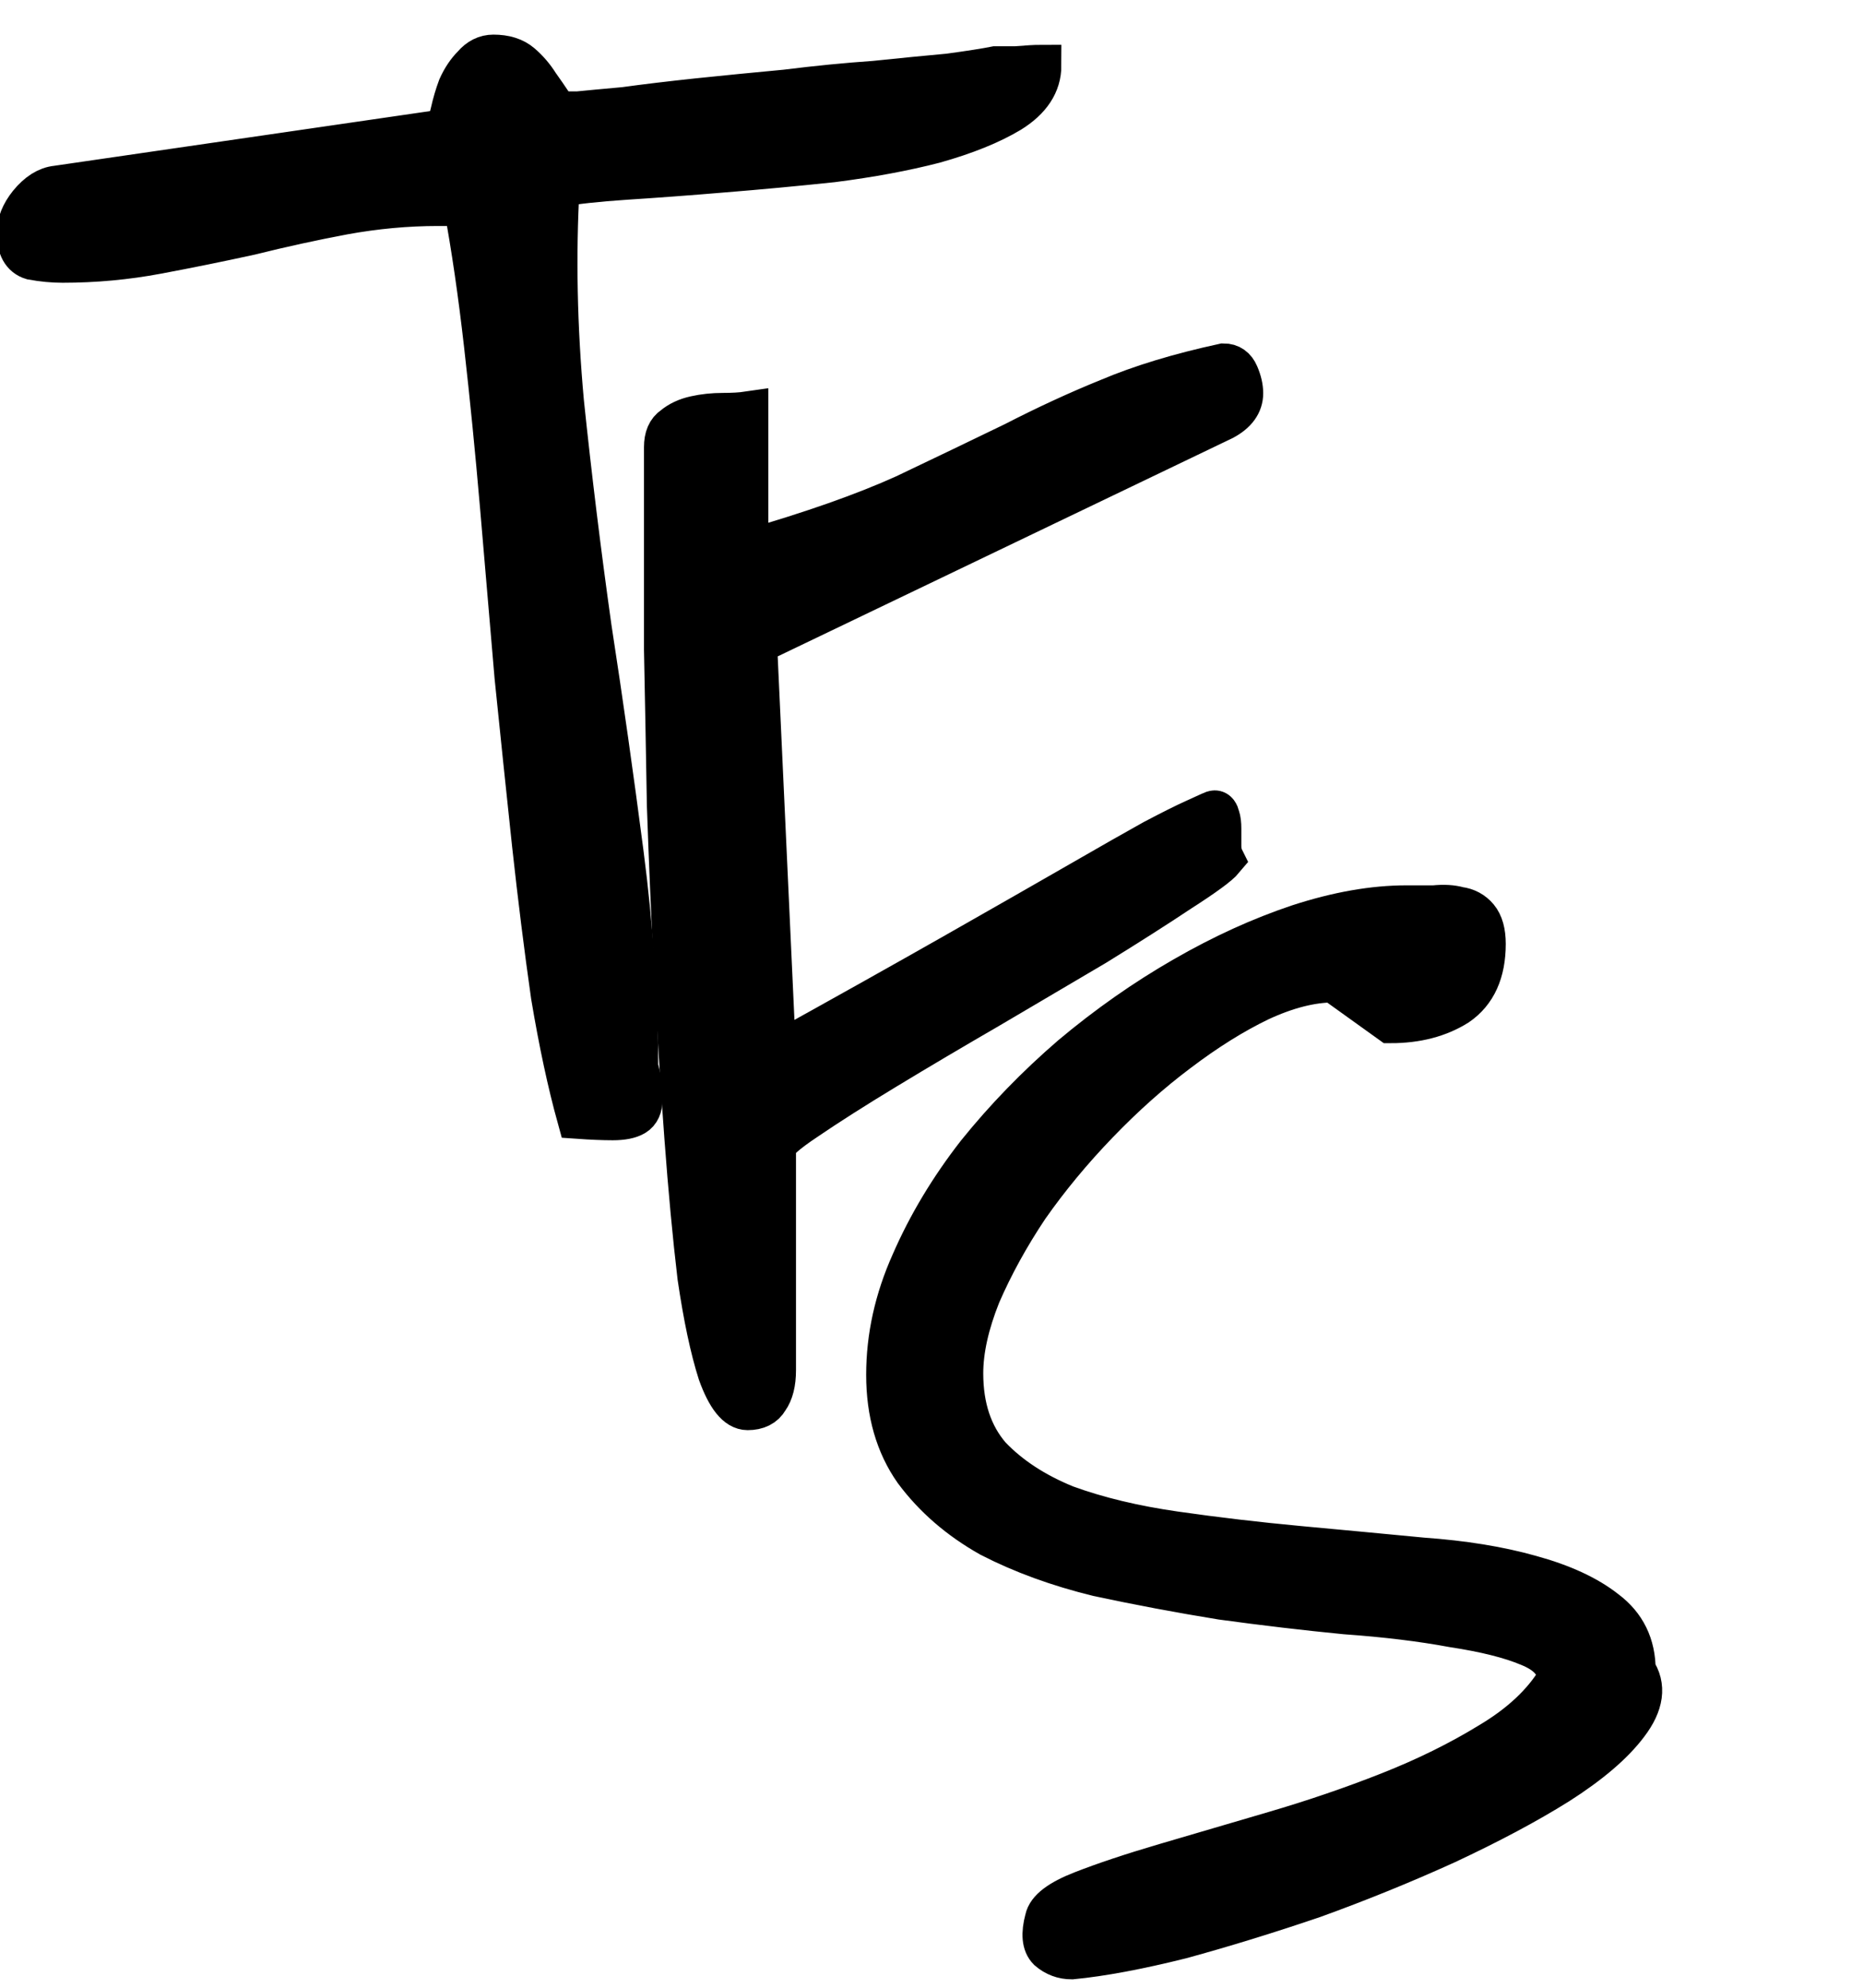 <svg width="45" height="48" viewBox="0 0 45 48" fill="currentColor" stroke="currentColor" xmlns="http://www.w3.org/2000/svg">
<g clip-path="url(#clip0_2_3)">
<path d="M10.582 4.957C9.832 4.957 9.07 5.027 8.297 5.168C7.547 5.309 6.797 5.473 6.047 5.66C5.297 5.824 4.547 5.977 3.797 6.117C3.047 6.258 2.285 6.328 1.512 6.328C1.277 6.328 1.031 6.305 0.773 6.258C0.539 6.188 0.422 5.977 0.422 5.625C0.422 5.391 0.516 5.156 0.703 4.922C0.914 4.664 1.137 4.523 1.371 4.5L10.793 3.129C10.816 3.035 10.852 2.895 10.898 2.707C10.945 2.496 11.004 2.297 11.074 2.109C11.168 1.898 11.285 1.723 11.426 1.582C11.566 1.418 11.73 1.336 11.918 1.336C12.199 1.336 12.422 1.406 12.586 1.547C12.75 1.688 12.891 1.852 13.008 2.039C13.125 2.203 13.23 2.355 13.324 2.496C13.418 2.637 13.535 2.707 13.676 2.707H13.957C14.191 2.684 14.566 2.648 15.082 2.602C15.598 2.531 16.184 2.461 16.84 2.391C17.52 2.32 18.234 2.25 18.984 2.18C19.734 2.086 20.449 2.016 21.129 1.969C21.809 1.898 22.406 1.84 22.922 1.793C23.438 1.723 23.812 1.664 24.047 1.617C24.117 1.617 24.281 1.617 24.539 1.617C24.82 1.594 25.02 1.582 25.137 1.582C25.137 2.027 24.891 2.402 24.398 2.707C23.93 2.988 23.32 3.234 22.57 3.445C21.844 3.633 21.023 3.785 20.109 3.902C19.219 3.996 18.34 4.078 17.473 4.148C16.629 4.219 15.844 4.277 15.117 4.324C14.414 4.371 13.875 4.43 13.5 4.5C13.406 6.164 13.441 7.898 13.605 9.703C13.793 11.508 14.016 13.324 14.273 15.152C14.555 16.98 14.812 18.797 15.047 20.602C15.281 22.406 15.398 24.129 15.398 25.77C15.492 26.098 15.527 26.355 15.504 26.543C15.504 26.73 15.445 26.859 15.328 26.93C15.211 27 15.035 27.035 14.801 27.035C14.566 27.035 14.285 27.023 13.957 27C13.723 26.156 13.512 25.172 13.324 24.047C13.16 22.898 13.008 21.68 12.867 20.391C12.727 19.078 12.586 17.73 12.445 16.348C12.328 14.965 12.211 13.594 12.094 12.234C11.977 10.875 11.848 9.574 11.707 8.332C11.566 7.09 11.402 5.965 11.215 4.957H10.582Z" fill="black"/>
<path d="M16.055 10.797C16.055 10.562 16.125 10.398 16.266 10.305C16.406 10.188 16.582 10.105 16.793 10.059C17.004 10.012 17.227 9.988 17.461 9.988C17.695 9.988 17.895 9.977 18.059 9.953V13.293C19.605 12.848 20.871 12.402 21.855 11.957C22.84 11.488 23.719 11.066 24.492 10.691C25.266 10.293 26.027 9.941 26.777 9.637C27.551 9.309 28.477 9.027 29.555 8.793C29.719 8.793 29.836 8.875 29.906 9.039C29.977 9.203 30.012 9.355 30.012 9.496C30.012 9.754 29.859 9.965 29.555 10.129L18.27 15.543L18.727 25.457C20.461 24.496 21.926 23.676 23.121 22.996C24.316 22.316 25.301 21.754 26.074 21.309C26.848 20.863 27.445 20.523 27.867 20.289C28.312 20.055 28.641 19.891 28.852 19.797L29.238 19.621C29.285 19.598 29.32 19.586 29.344 19.586C29.391 19.586 29.426 19.633 29.449 19.727C29.473 19.797 29.484 19.891 29.484 20.008V20.43C29.484 20.547 29.508 20.652 29.555 20.746C29.438 20.887 29.086 21.145 28.5 21.52C27.938 21.895 27.258 22.328 26.461 22.82C25.664 23.289 24.809 23.793 23.895 24.332C23.004 24.848 22.172 25.34 21.398 25.809C20.625 26.277 19.98 26.688 19.465 27.039C18.973 27.367 18.727 27.59 18.727 27.707V33.086C18.727 33.391 18.668 33.625 18.551 33.789C18.457 33.953 18.293 34.035 18.059 34.035C17.801 34.035 17.566 33.742 17.355 33.156C17.168 32.57 17.004 31.797 16.863 30.836C16.746 29.852 16.641 28.727 16.547 27.461C16.453 26.195 16.371 24.883 16.301 23.523C16.23 22.164 16.172 20.805 16.125 19.445C16.102 18.086 16.078 16.832 16.055 15.684C16.055 14.512 16.055 13.504 16.055 12.66V10.797Z" fill="black"/>
<path d="M25.254 46.348C25.301 46.113 25.594 45.891 26.133 45.68C26.672 45.469 27.34 45.246 28.137 45.012C28.934 44.777 29.812 44.52 30.773 44.238C31.734 43.957 32.66 43.641 33.551 43.289C34.441 42.938 35.25 42.539 35.977 42.094C36.727 41.648 37.277 41.133 37.629 40.547C37.629 40.195 37.395 39.926 36.926 39.738C36.48 39.551 35.871 39.398 35.098 39.281C34.348 39.141 33.48 39.035 32.496 38.965C31.535 38.871 30.539 38.754 29.508 38.613C28.5 38.449 27.504 38.262 26.52 38.051C25.559 37.816 24.691 37.5 23.918 37.102C23.168 36.68 22.559 36.152 22.09 35.52C21.645 34.887 21.422 34.113 21.422 33.199C21.422 32.285 21.621 31.383 22.02 30.492C22.418 29.578 22.945 28.699 23.602 27.855C24.281 27.012 25.043 26.227 25.887 25.5C26.754 24.773 27.656 24.141 28.594 23.602C29.531 23.062 30.457 22.641 31.371 22.336C32.309 22.031 33.176 21.879 33.973 21.879C34.184 21.879 34.406 21.879 34.641 21.879C34.875 21.855 35.074 21.867 35.238 21.914C35.426 21.938 35.578 22.02 35.695 22.16C35.812 22.301 35.871 22.512 35.871 22.793C35.871 23.473 35.648 23.965 35.203 24.27C34.758 24.551 34.219 24.691 33.586 24.691L32.215 23.707C31.676 23.707 31.078 23.859 30.422 24.164C29.789 24.469 29.133 24.879 28.453 25.395C27.797 25.887 27.152 26.461 26.52 27.117C25.887 27.773 25.324 28.453 24.832 29.156C24.363 29.859 23.977 30.562 23.672 31.266C23.391 31.969 23.25 32.602 23.25 33.164C23.25 33.984 23.473 34.652 23.918 35.168C24.387 35.66 24.996 36.059 25.746 36.363C26.52 36.645 27.398 36.855 28.383 36.996C29.367 37.137 30.363 37.254 31.371 37.348C32.379 37.441 33.375 37.535 34.359 37.629C35.344 37.699 36.211 37.84 36.961 38.051C37.734 38.262 38.344 38.543 38.789 38.895C39.258 39.246 39.492 39.727 39.492 40.336C39.75 40.711 39.691 41.145 39.316 41.637C38.965 42.105 38.402 42.586 37.629 43.078C36.879 43.547 35.977 44.027 34.922 44.52C33.891 44.988 32.824 45.422 31.723 45.82C30.621 46.195 29.555 46.523 28.523 46.805C27.492 47.062 26.613 47.227 25.887 47.297C25.676 47.297 25.488 47.227 25.324 47.086C25.184 46.945 25.16 46.699 25.254 46.348Z" fill="black"/>
</g>
<defs>
<clipPath id="clip0_2_3">
<rect width="45" height="48" fill="white"/>
</clipPath>
</defs>
</svg>
